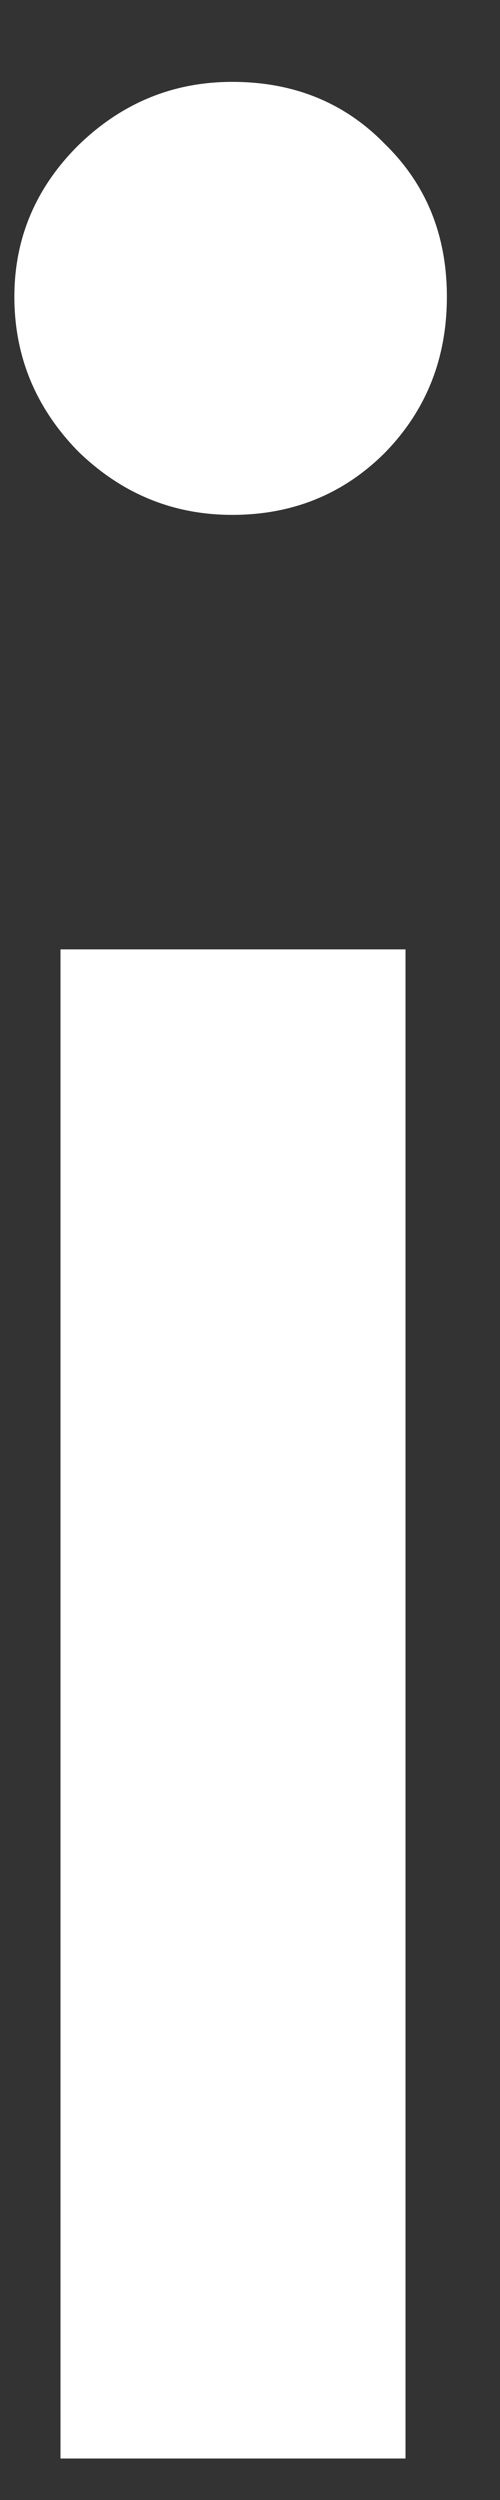 <svg width="4" height="20" viewBox="0 0 4 20" fill="none" xmlns="http://www.w3.org/2000/svg">
<rect x="0" y="0" width="4" height="20" fill="#333333" stroke="none"/>
<path d="M0.115 2.374C0.115 1.907 0.285 1.504 0.624 1.165C0.972 0.825 1.383 0.655 1.858 0.655C2.35 0.655 2.757 0.821 3.079 1.152C3.41 1.475 3.575 1.882 3.575 2.374C3.575 2.867 3.41 3.283 3.079 3.622C2.748 3.953 2.341 4.119 1.858 4.119C1.383 4.119 0.972 3.949 0.624 3.61C0.285 3.262 0.115 2.85 0.115 2.374ZM0.484 19.668V7.595H3.244V19.668H0.484Z" fill="white"/>
</svg>
